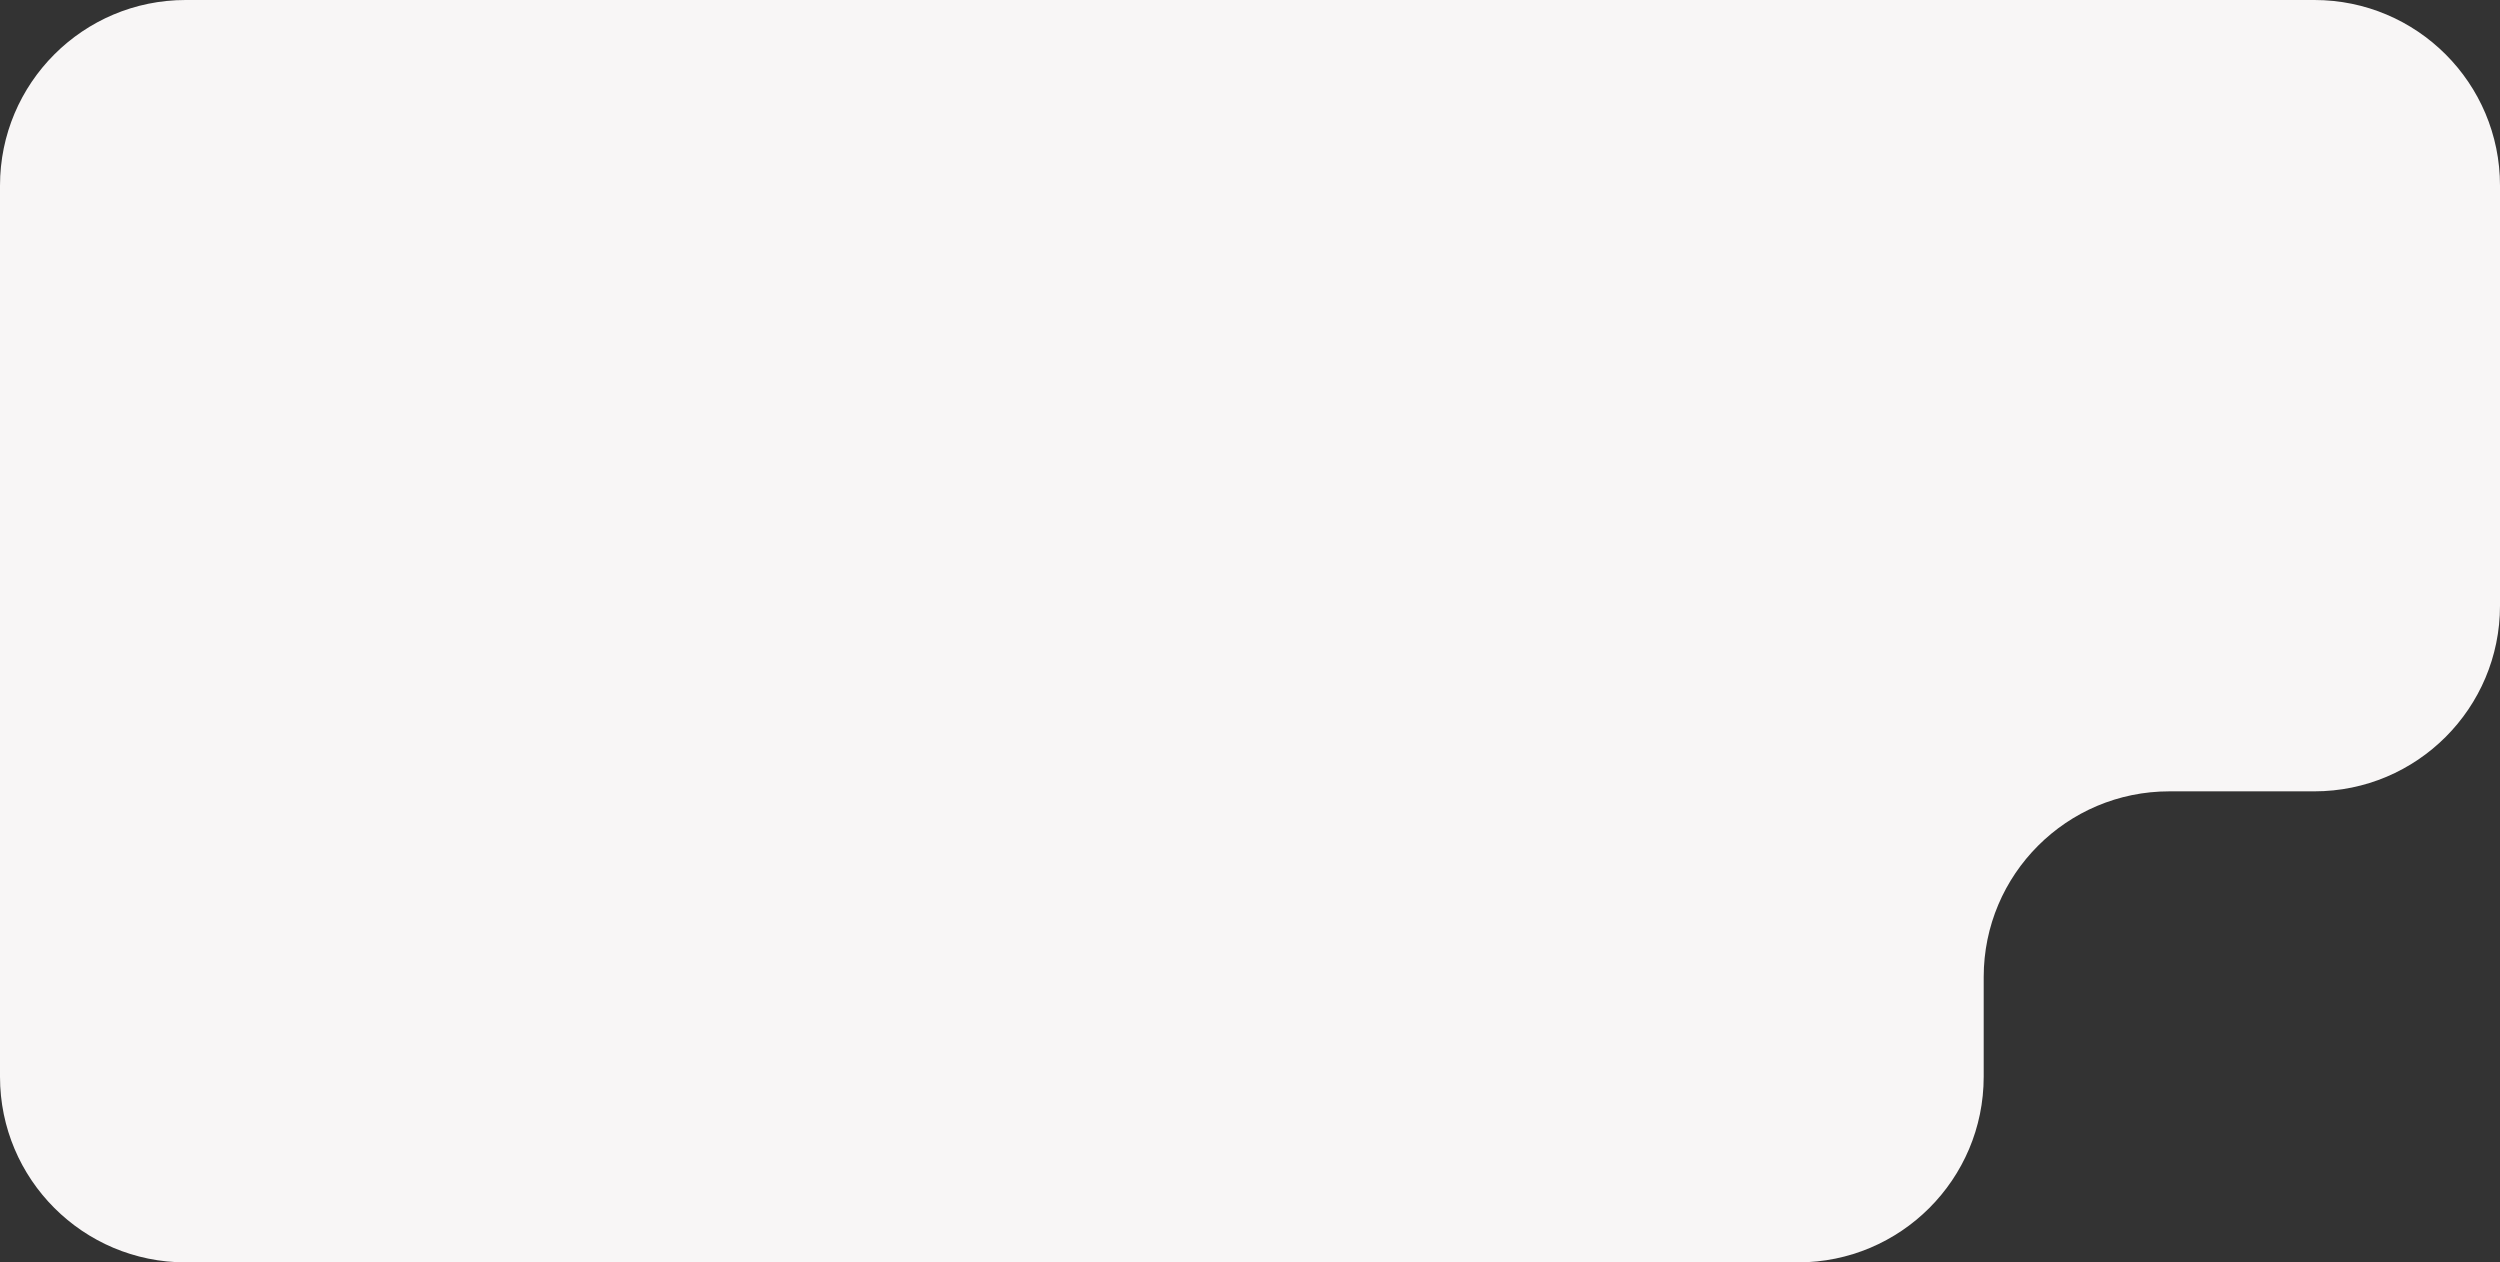 <svg width="404" height="204" viewBox="0 0 404 204" fill="none" xmlns="http://www.w3.org/2000/svg">
<rect x="0" y="0" width="404" height="204" fill="#333333" stroke="none"/>
<path fill-rule="evenodd" clip-rule="evenodd" d="M404 30C404 13.431 390.569 0 374 0H30C13.431 0 0 13.431 0 30V174C0 190.569 13.431 204 30 204H290.565C307.134 204 320.565 190.569 320.565 174V157.881C320.565 141.312 333.997 127.881 350.565 127.881H374C390.569 127.881 404 114.449 404 97.881L404 30Z" fill="#F8F6F6"/>
</svg>
